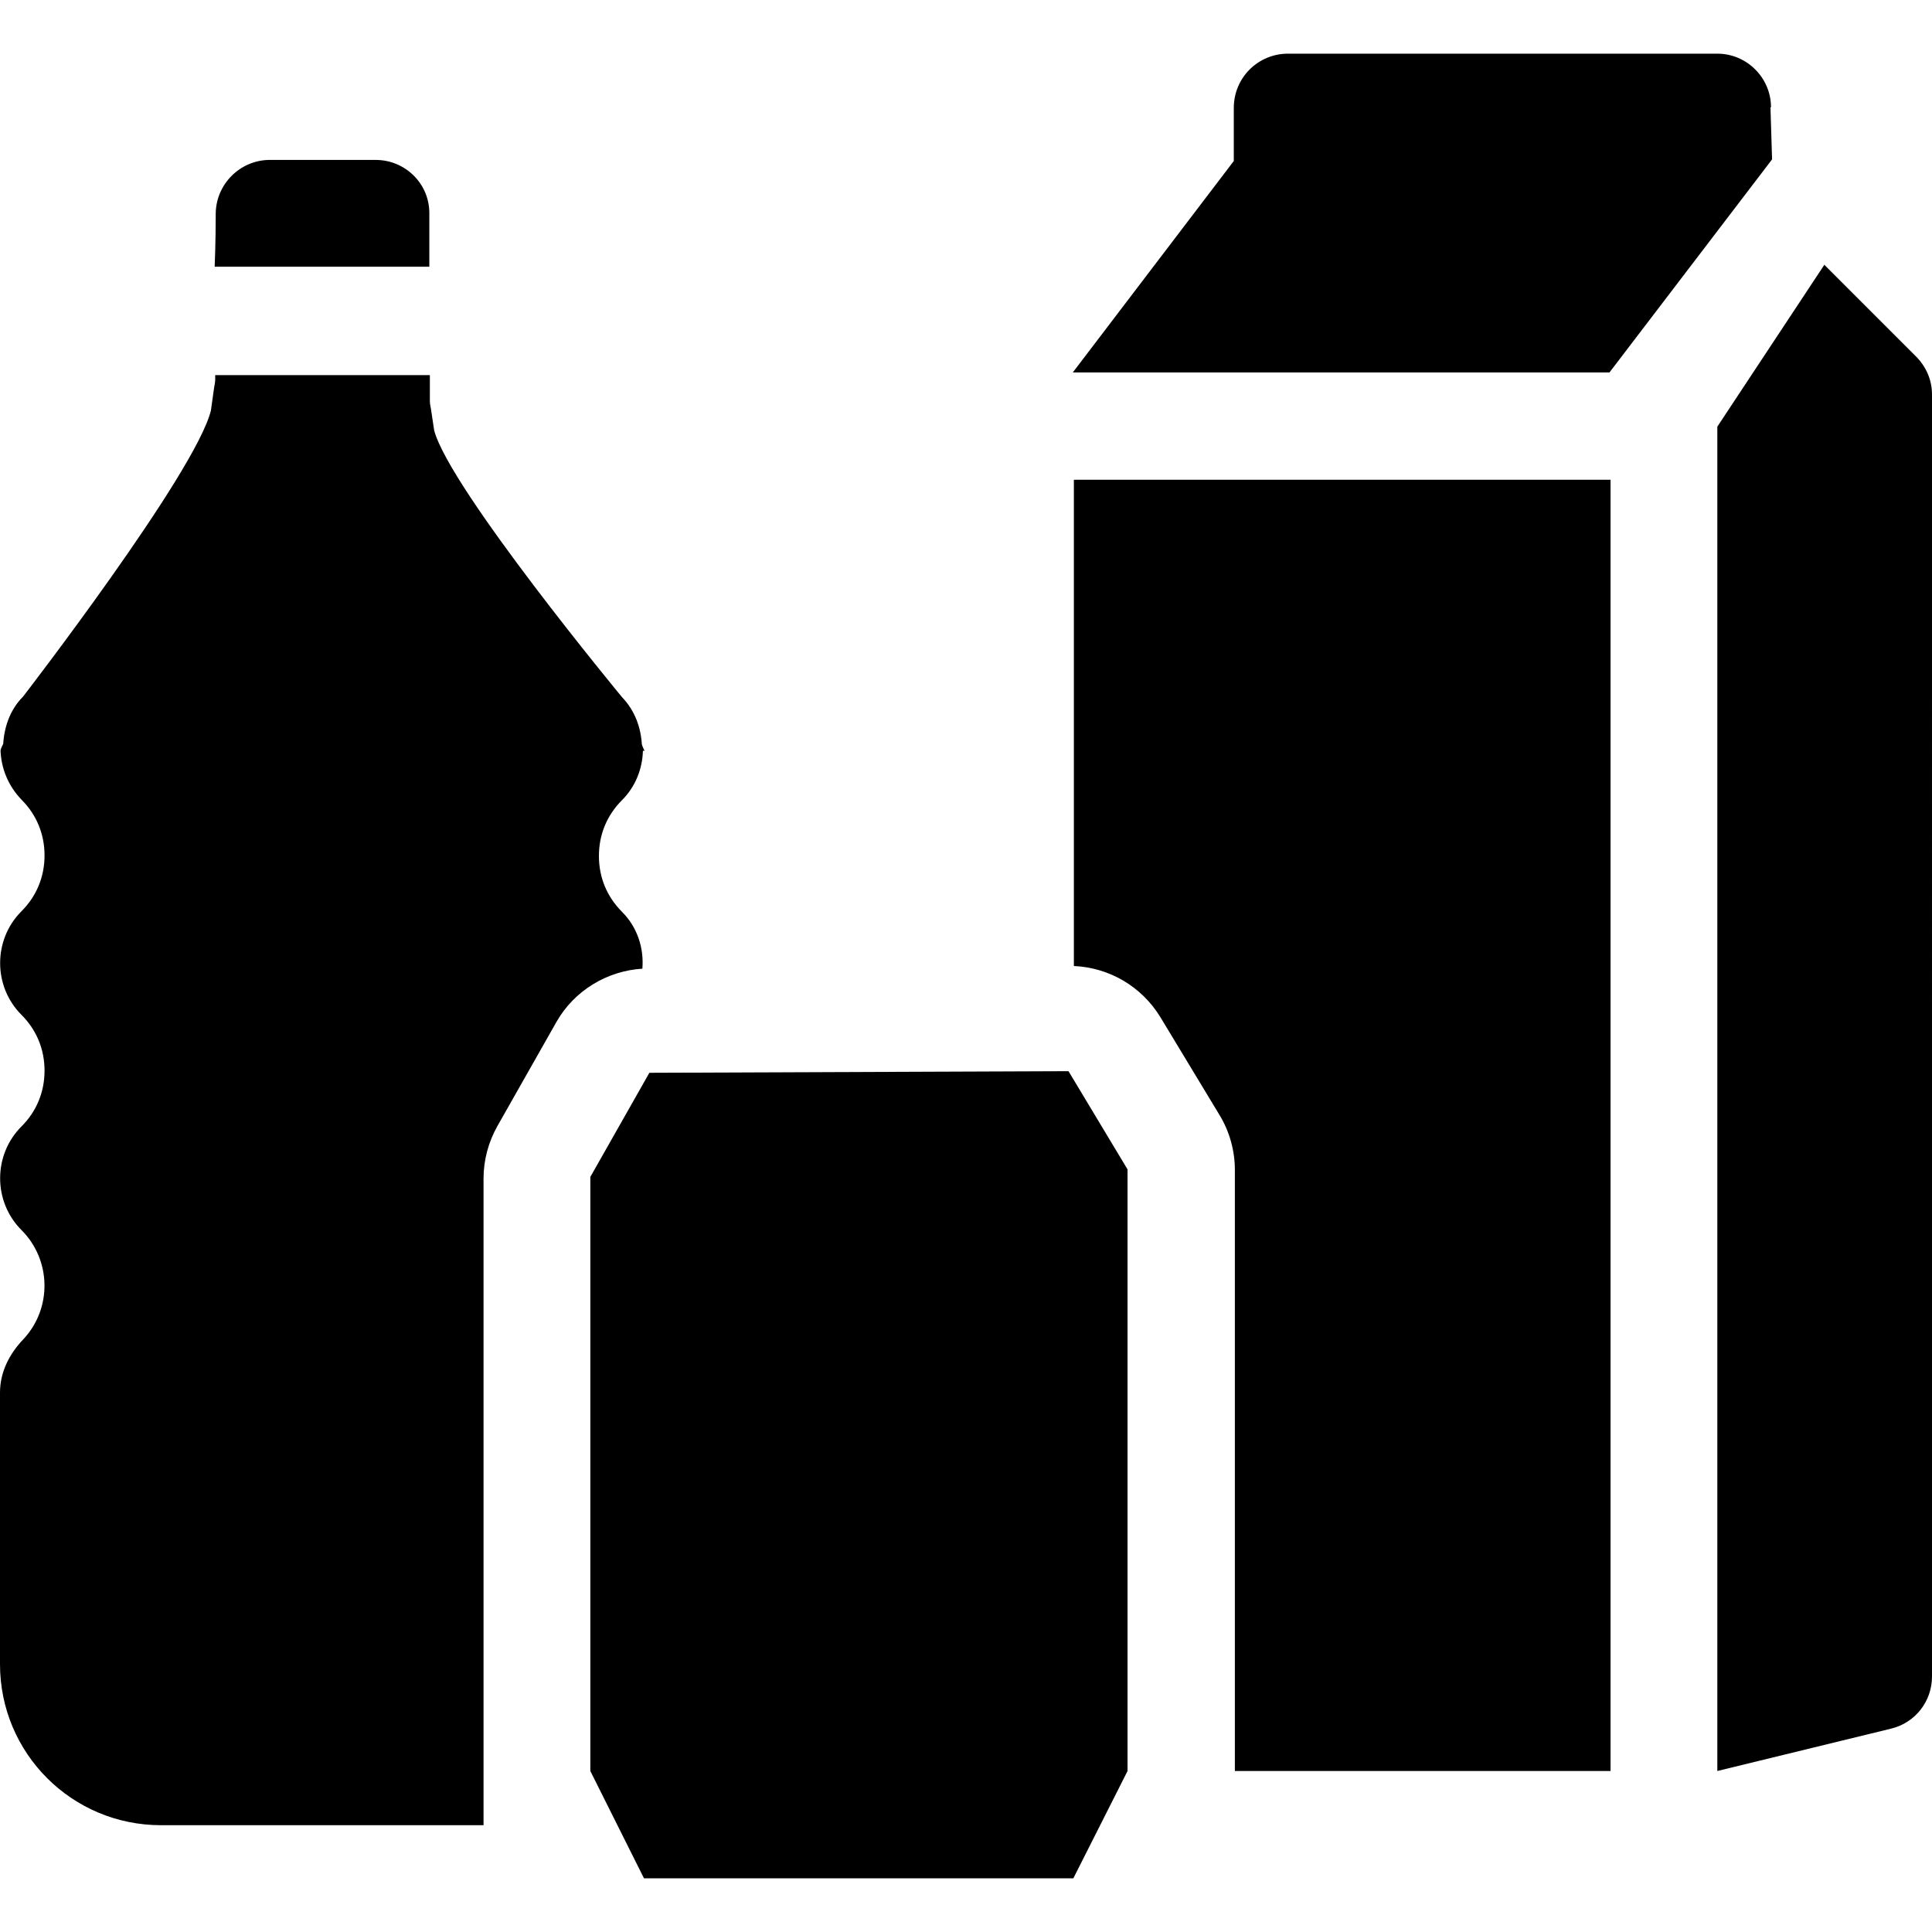<?xml version="1.0" encoding="UTF-8"?><svg id="Layer_1" xmlns="http://www.w3.org/2000/svg" width="36" height="36" viewBox="0 0 36 36"><path d="m19.91,19.96l1.1,1.83v11.21s-1.01,2-1.01,2h-8l-1-2v-11.07s1.1-1.94,1.1-1.94l7.8-.03ZM7.01,2.98h-2c-.54.01-.98.45-.99.99h0c0,.55-.02,1-.02,1h4s0-.43,0-.98v-.02c0-.55-.45-.99-1-.99Zm25.99-.98c0-.55-.45-1-1-1h-8c-.56,0-1.01.45-1.01,1.01v.99l-3,3.94h10s3.03-3.97,3.03-3.97l-.03-.97Zm.99,2.94l-1.99,3.01v25.05l3.24-.79c.45-.11.76-.51.76-.97V7.35c0-.27-.11-.52-.3-.71l-1.71-1.71ZM11.99,13.99h.02s-.04-.08-.05-.12c-.02-.32-.13-.63-.37-.88,0,0-3.21-3.88-3.5-4.97l-.06-.4s-.02-.09-.02-.14v-.49h-4v.08c0,.05-.01.1-.02.15l-.06.43c-.29,1.17-3.5,5.33-3.5,5.33-.24.24-.35.56-.37.88-.02.04-.04.08-.05.12h0c.01.33.14.66.39.92.28.28.43.64.43,1.04s-.15.76-.43,1.04c-.53.53-.53,1.4,0,1.93.28.28.43.64.43,1.04s-.15.76-.43,1.04c-.53.53-.53,1.4,0,1.93.56.56.57,1.46.04,2.03C.18,25.22,0,25.56,0,25.95v5.06c0,1.66,1.34,3,3,3h6.01v-12.05c0-.34.09-.68.26-.98l1.1-1.94c.33-.58.94-.95,1.6-.99.03-.38-.09-.77-.38-1.06-.28-.28-.43-.64-.43-1.04s.15-.76.43-1.04c.25-.25.38-.58.39-.92Zm11.02,7.81v11.16s0,.02,0,.04h7V8.94h-10v9.06c.66.03,1.26.38,1.61.95l1.1,1.82c.19.31.29.67.29,1.03Z"/></svg>